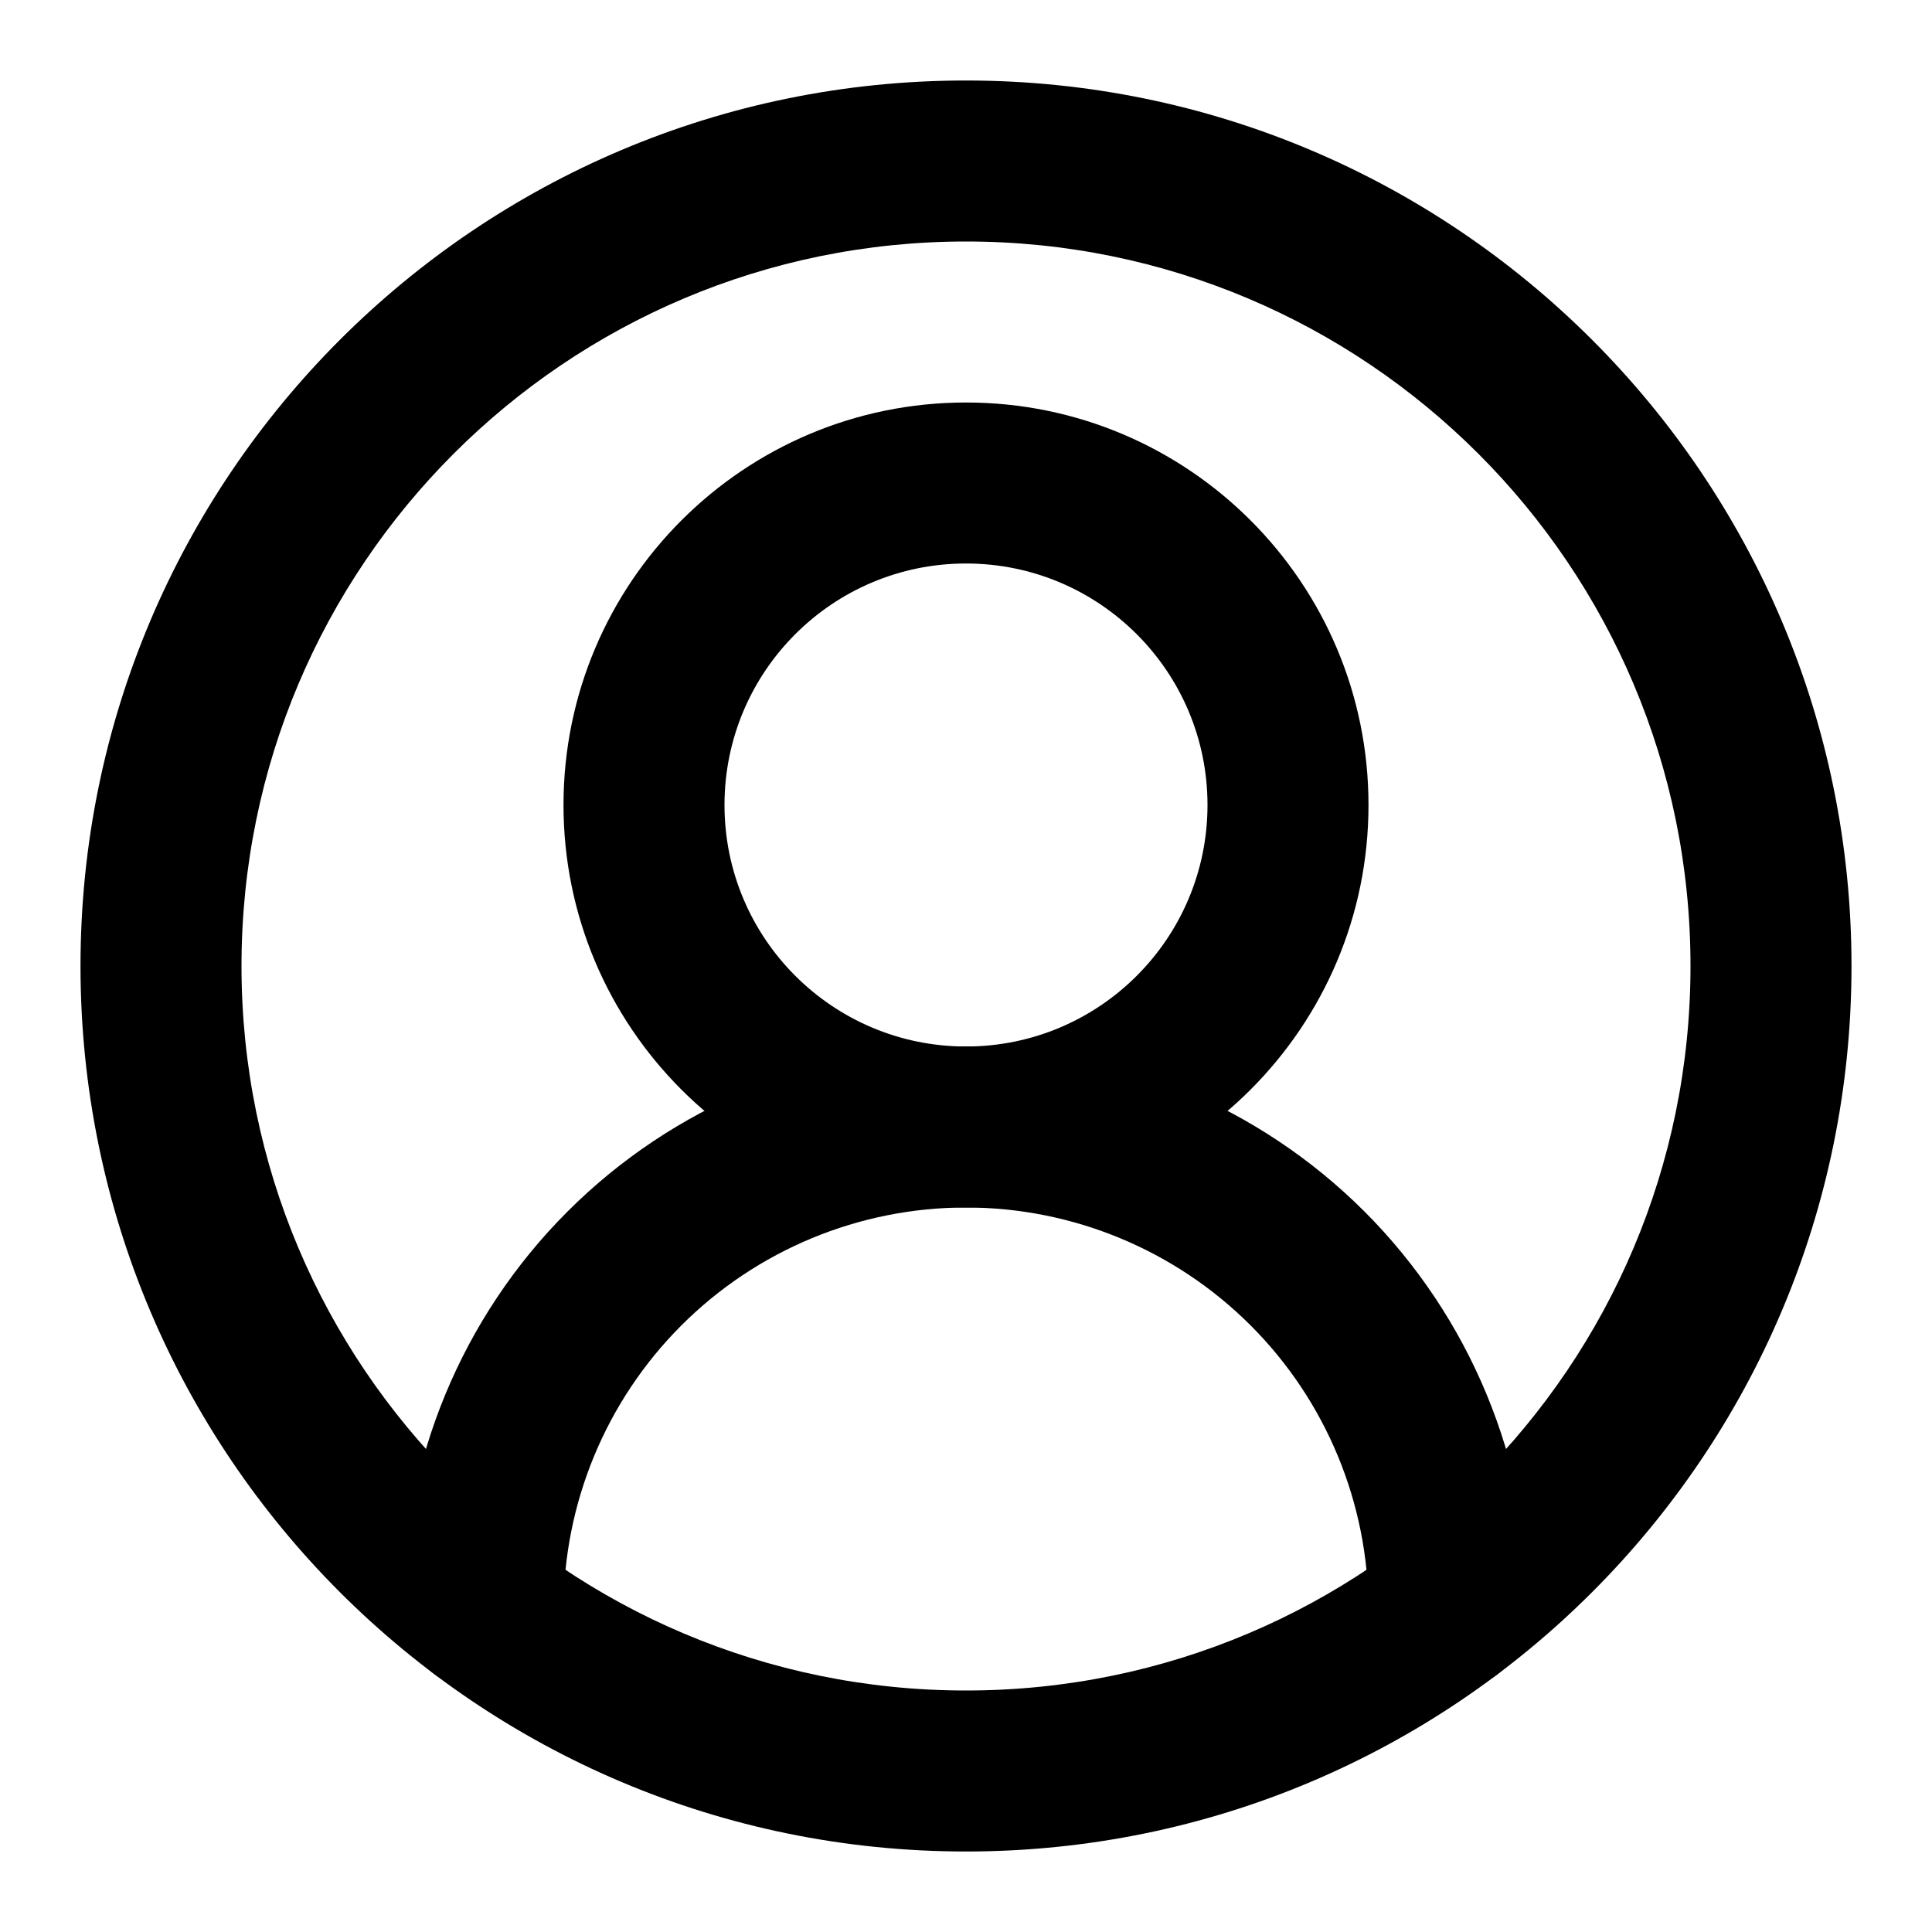 <svg width="24" height="24" viewBox="0 0 24 24" fill="none" xmlns="http://www.w3.org/2000/svg">
<path fill-rule="evenodd" clip-rule="evenodd" d="M7.05 15.05C8.363 13.738 10.143 13 12 13C13.857 13 15.637 13.738 16.95 15.05C18.262 16.363 19 18.143 19 20C19 20.552 18.552 21 18 21C17.448 21 17 20.552 17 20C17 18.674 16.473 17.402 15.536 16.465C14.598 15.527 13.326 15 12 15C10.674 15 9.402 15.527 8.464 16.465C7.527 17.402 7 18.674 7 20C7 20.552 6.552 21 6 21C5.448 21 5 20.552 5 20C5 18.143 5.737 16.363 7.05 15.05Z" fill="black"/>
<path fill-rule="evenodd" clip-rule="evenodd" d="M12 7C10.343 7 9 8.343 9 10C9 11.657 10.343 13 12 13C13.657 13 15 11.657 15 10C15 8.343 13.657 7 12 7ZM7 10C7 7.239 9.239 5 12 5C14.761 5 17 7.239 17 10C17 12.761 14.761 15 12 15C9.239 15 7 12.761 7 10Z" fill="black"/>
<path fill-rule="evenodd" clip-rule="evenodd" d="M12 3C7.029 3 3 7.029 3 12C3 16.971 7.029 21 12 21C16.971 21 21 16.971 21 12C21 7.029 16.971 3 12 3ZM1 12C1 5.925 5.925 1 12 1C18.075 1 23 5.925 23 12C23 18.075 18.075 23 12 23C5.925 23 1 18.075 1 12Z" fill="black"/>
</svg>
